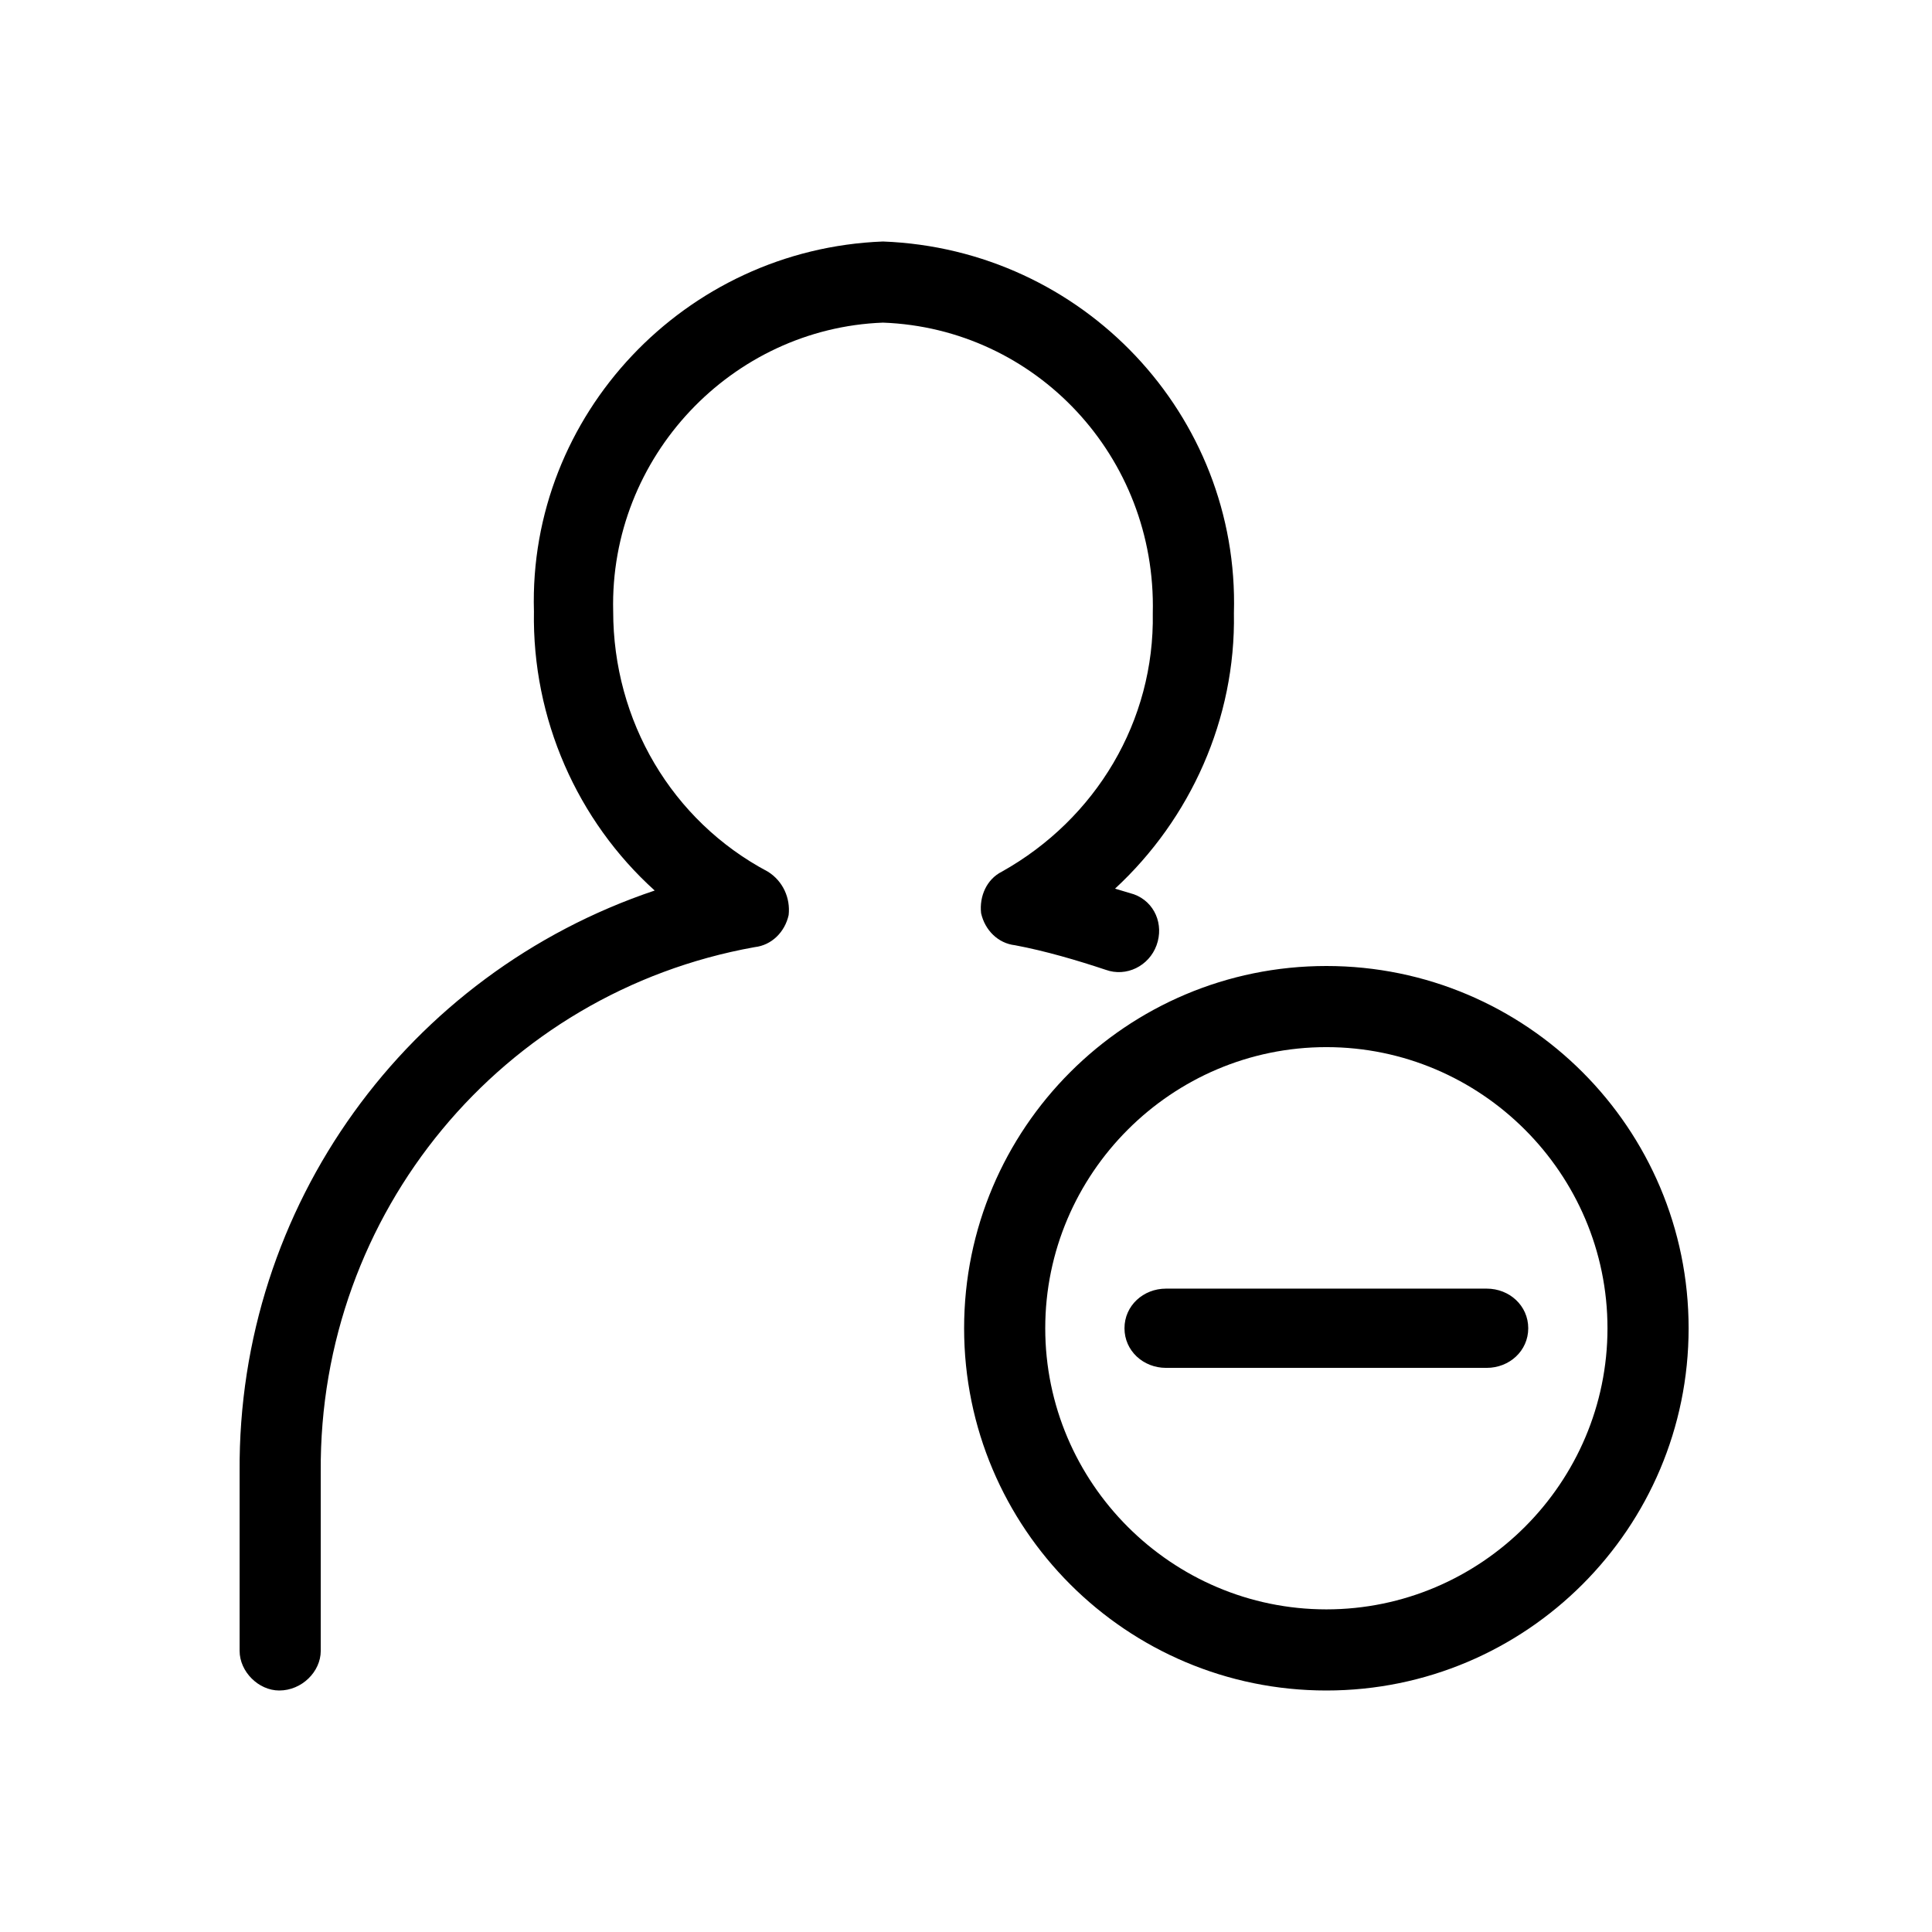 <svg xmlns="http://www.w3.org/2000/svg" viewBox="0 0 1024 1024"><path d="M148 896c12 0 22-10 22-21v-95c-1-137 96-254 230-278 9-1 16-8 18-17 1-9-3-18-11-23-51-27-82-80-82-138-2-82 63-150 143-153 81 3 145 71 143 154 1 57-30 109-80 137-8 4-12 13-11 22 2 9 9 16 18 17 16 3 33 8 48 13 11 4 23-2 27-13s-1-23-12-27l-10-3c40-37 64-90 63-146 3-105-80-193-186-197-105 4-188 92-185 196-1 57 23 111 64 148-131 44-221 167-220 308v95c0 11 10 21 21 21zm555 0c106 0 192-86 192-192s-86-192-192-192-192 86-192 192 86 192 192 192zm0-341c82 0 149 67 149 149s-67 149-149 149-149-67-149-149 67-149 149-149zm85 170c12 0 22-9 22-21s-10-21-22-21H618c-12 0-22 9-22 21s10 21 22 21h170z"/></svg>